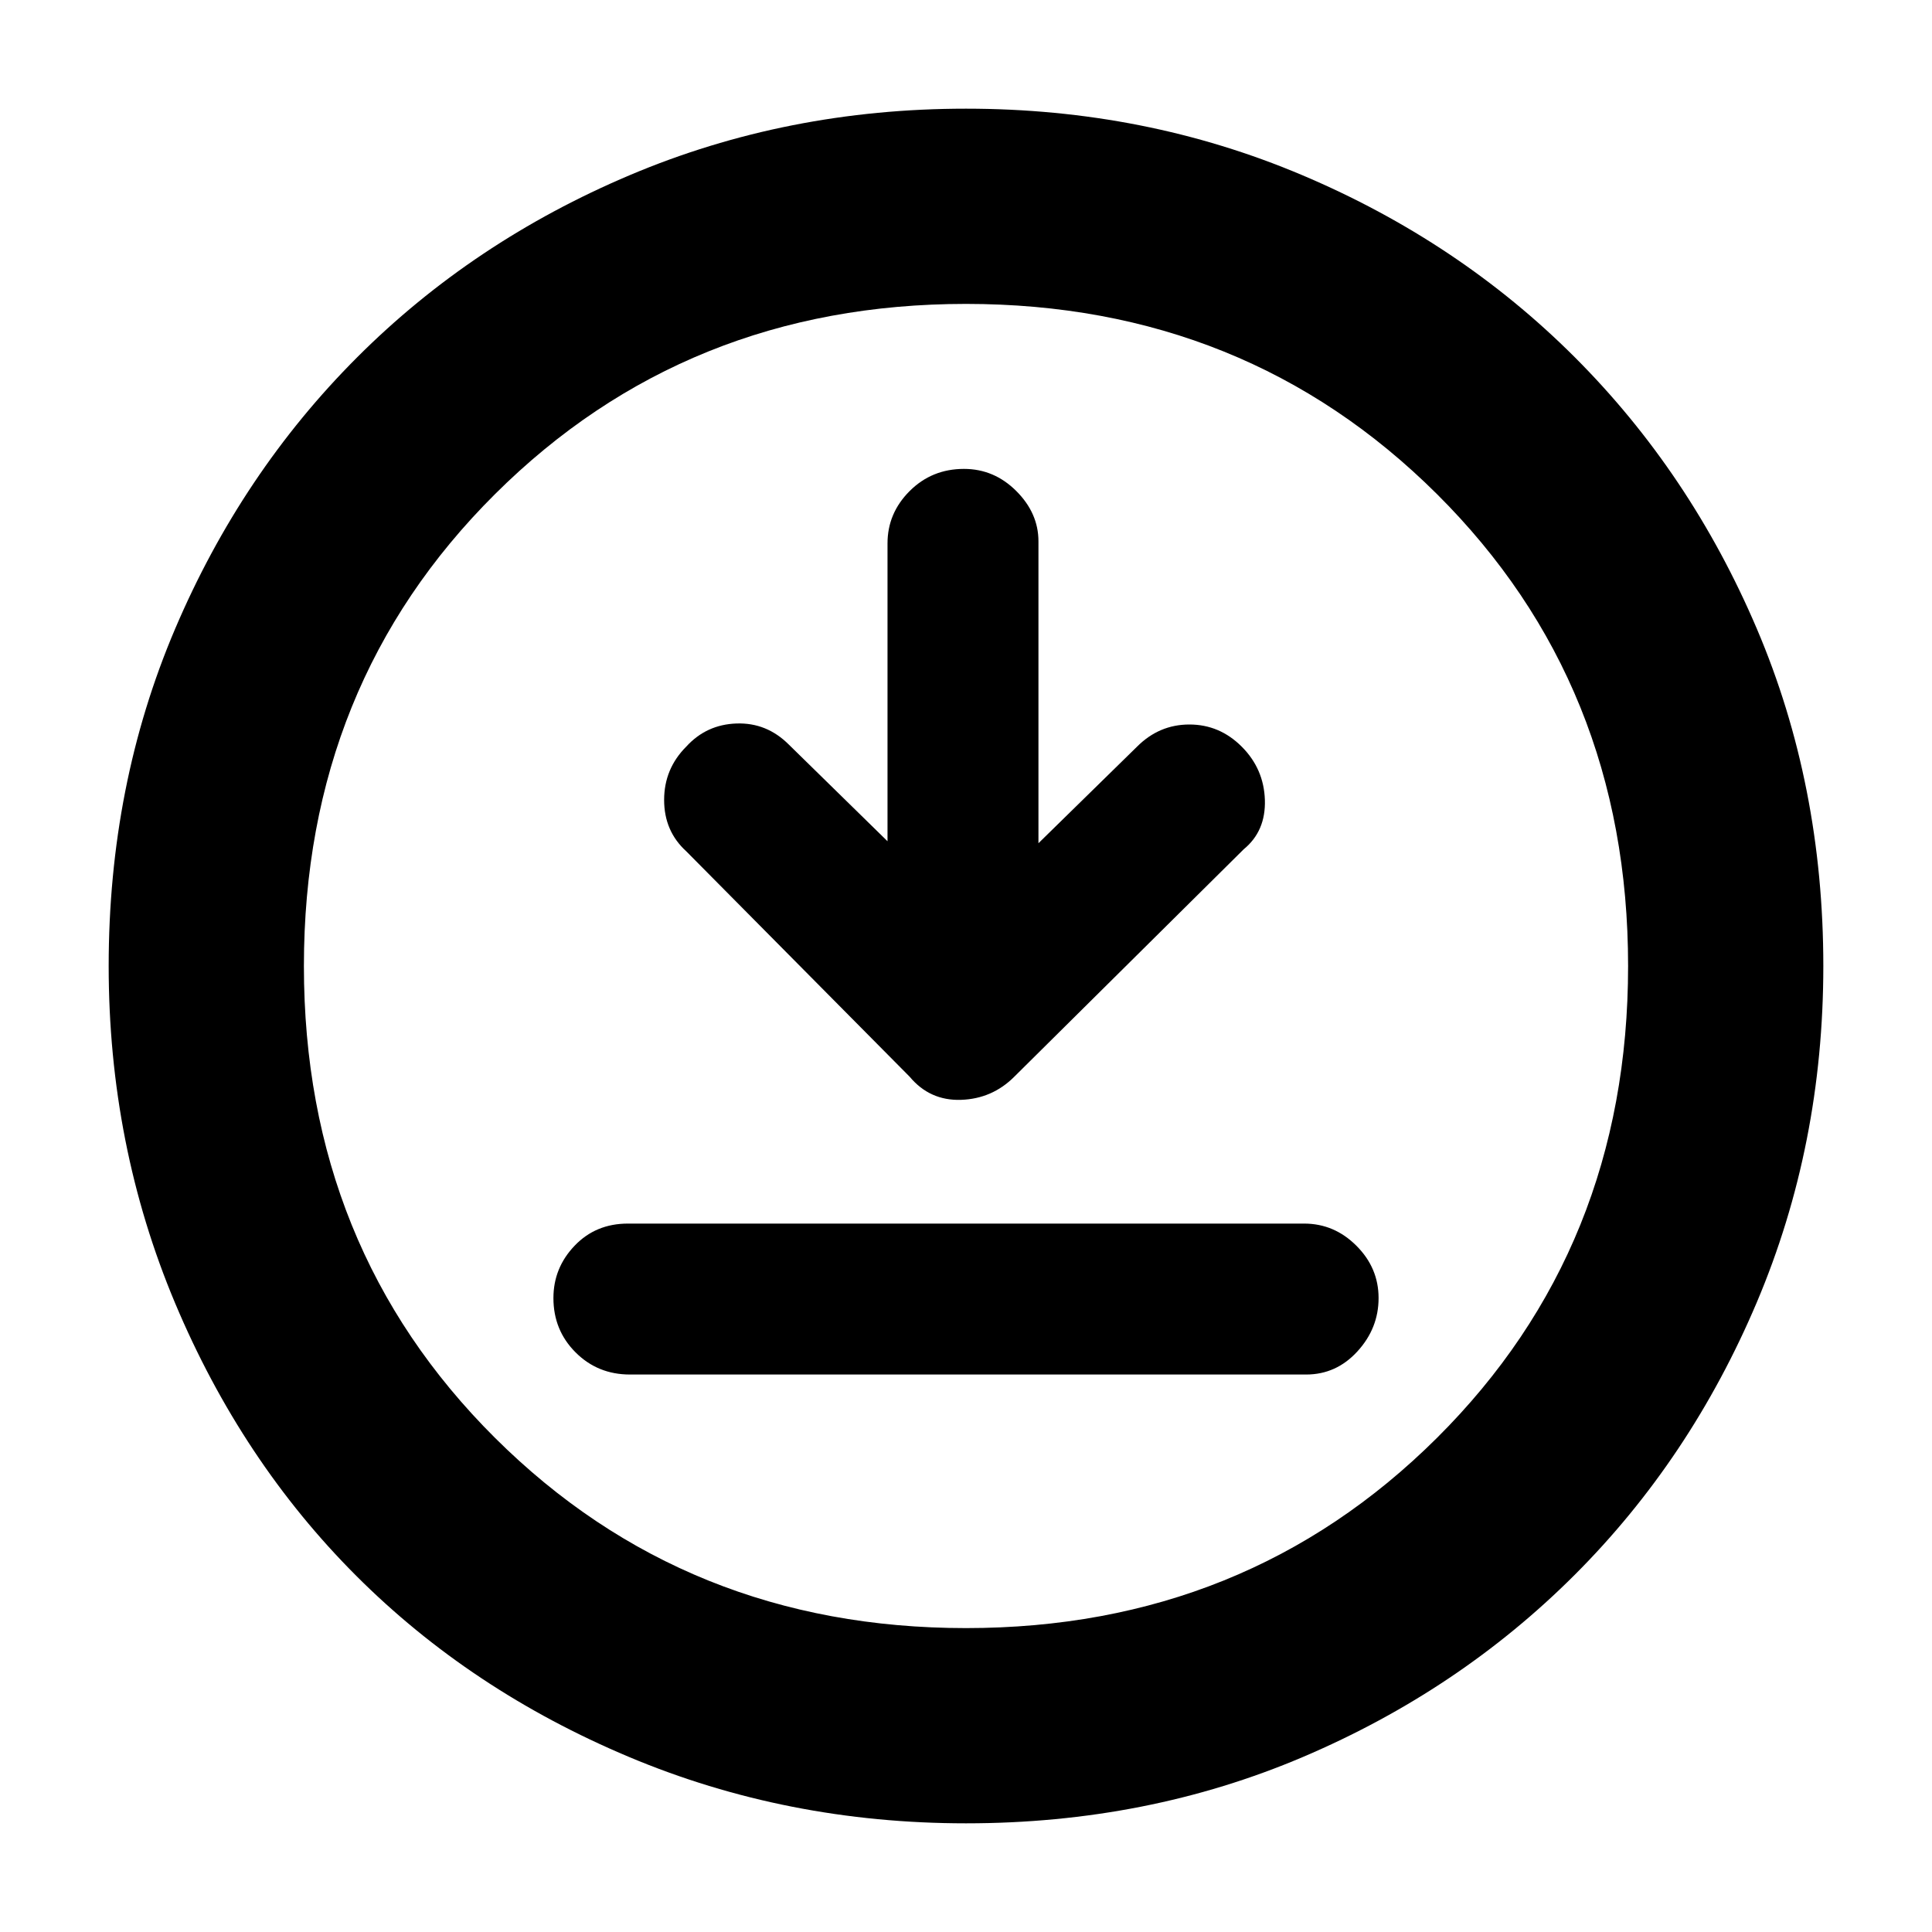 <svg xmlns="http://www.w3.org/2000/svg" height="40" width="40"><path d="m18.375 17.417-2.042-2q-.458-.459-1.083-.438-.625.021-1.042.479-.458.459-.458 1.104 0 .646.458 1.063l4.625 4.667q.417.5 1.063.479.646-.021 1.104-.479l4.75-4.709q.458-.375.438-1.021-.021-.645-.48-1.104Q25.25 15 24.625 15t-1.083.458l-2.042 2v-6.25q0-.583-.458-1.041-.459-.459-1.084-.459-.666 0-1.125.459-.458.458-.458 1.083Zm-5.333 11.041h14q.625 0 1.062-.479.438-.479.438-1.104 0-.625-.459-1.083-.458-.459-1.083-.459H13q-.667 0-1.104.459-.438.458-.438 1.083 0 .667.459 1.125.458.458 1.125.458ZM20 37.75q-3.708 0-6.979-1.375t-5.646-3.75Q5 30.25 3.625 26.979T2.25 20q0-3.75 1.375-6.979t3.771-5.625Q9.792 5 13.042 3.625T20 2.25q3.708 0 6.958 1.375t5.646 3.771Q35 9.792 36.375 13.021T37.75 20q0 3.708-1.375 6.958t-3.771 5.646Q30.208 35 26.979 36.375T20 37.75ZM20 20Zm0 13.708q5.792 0 9.75-3.937 3.958-3.938 3.958-9.771t-3.958-9.771Q25.792 6.292 20 6.292t-9.75 3.937Q6.292 14.167 6.292 20t3.958 9.771q3.958 3.937 9.75 3.937Z"/></svg>